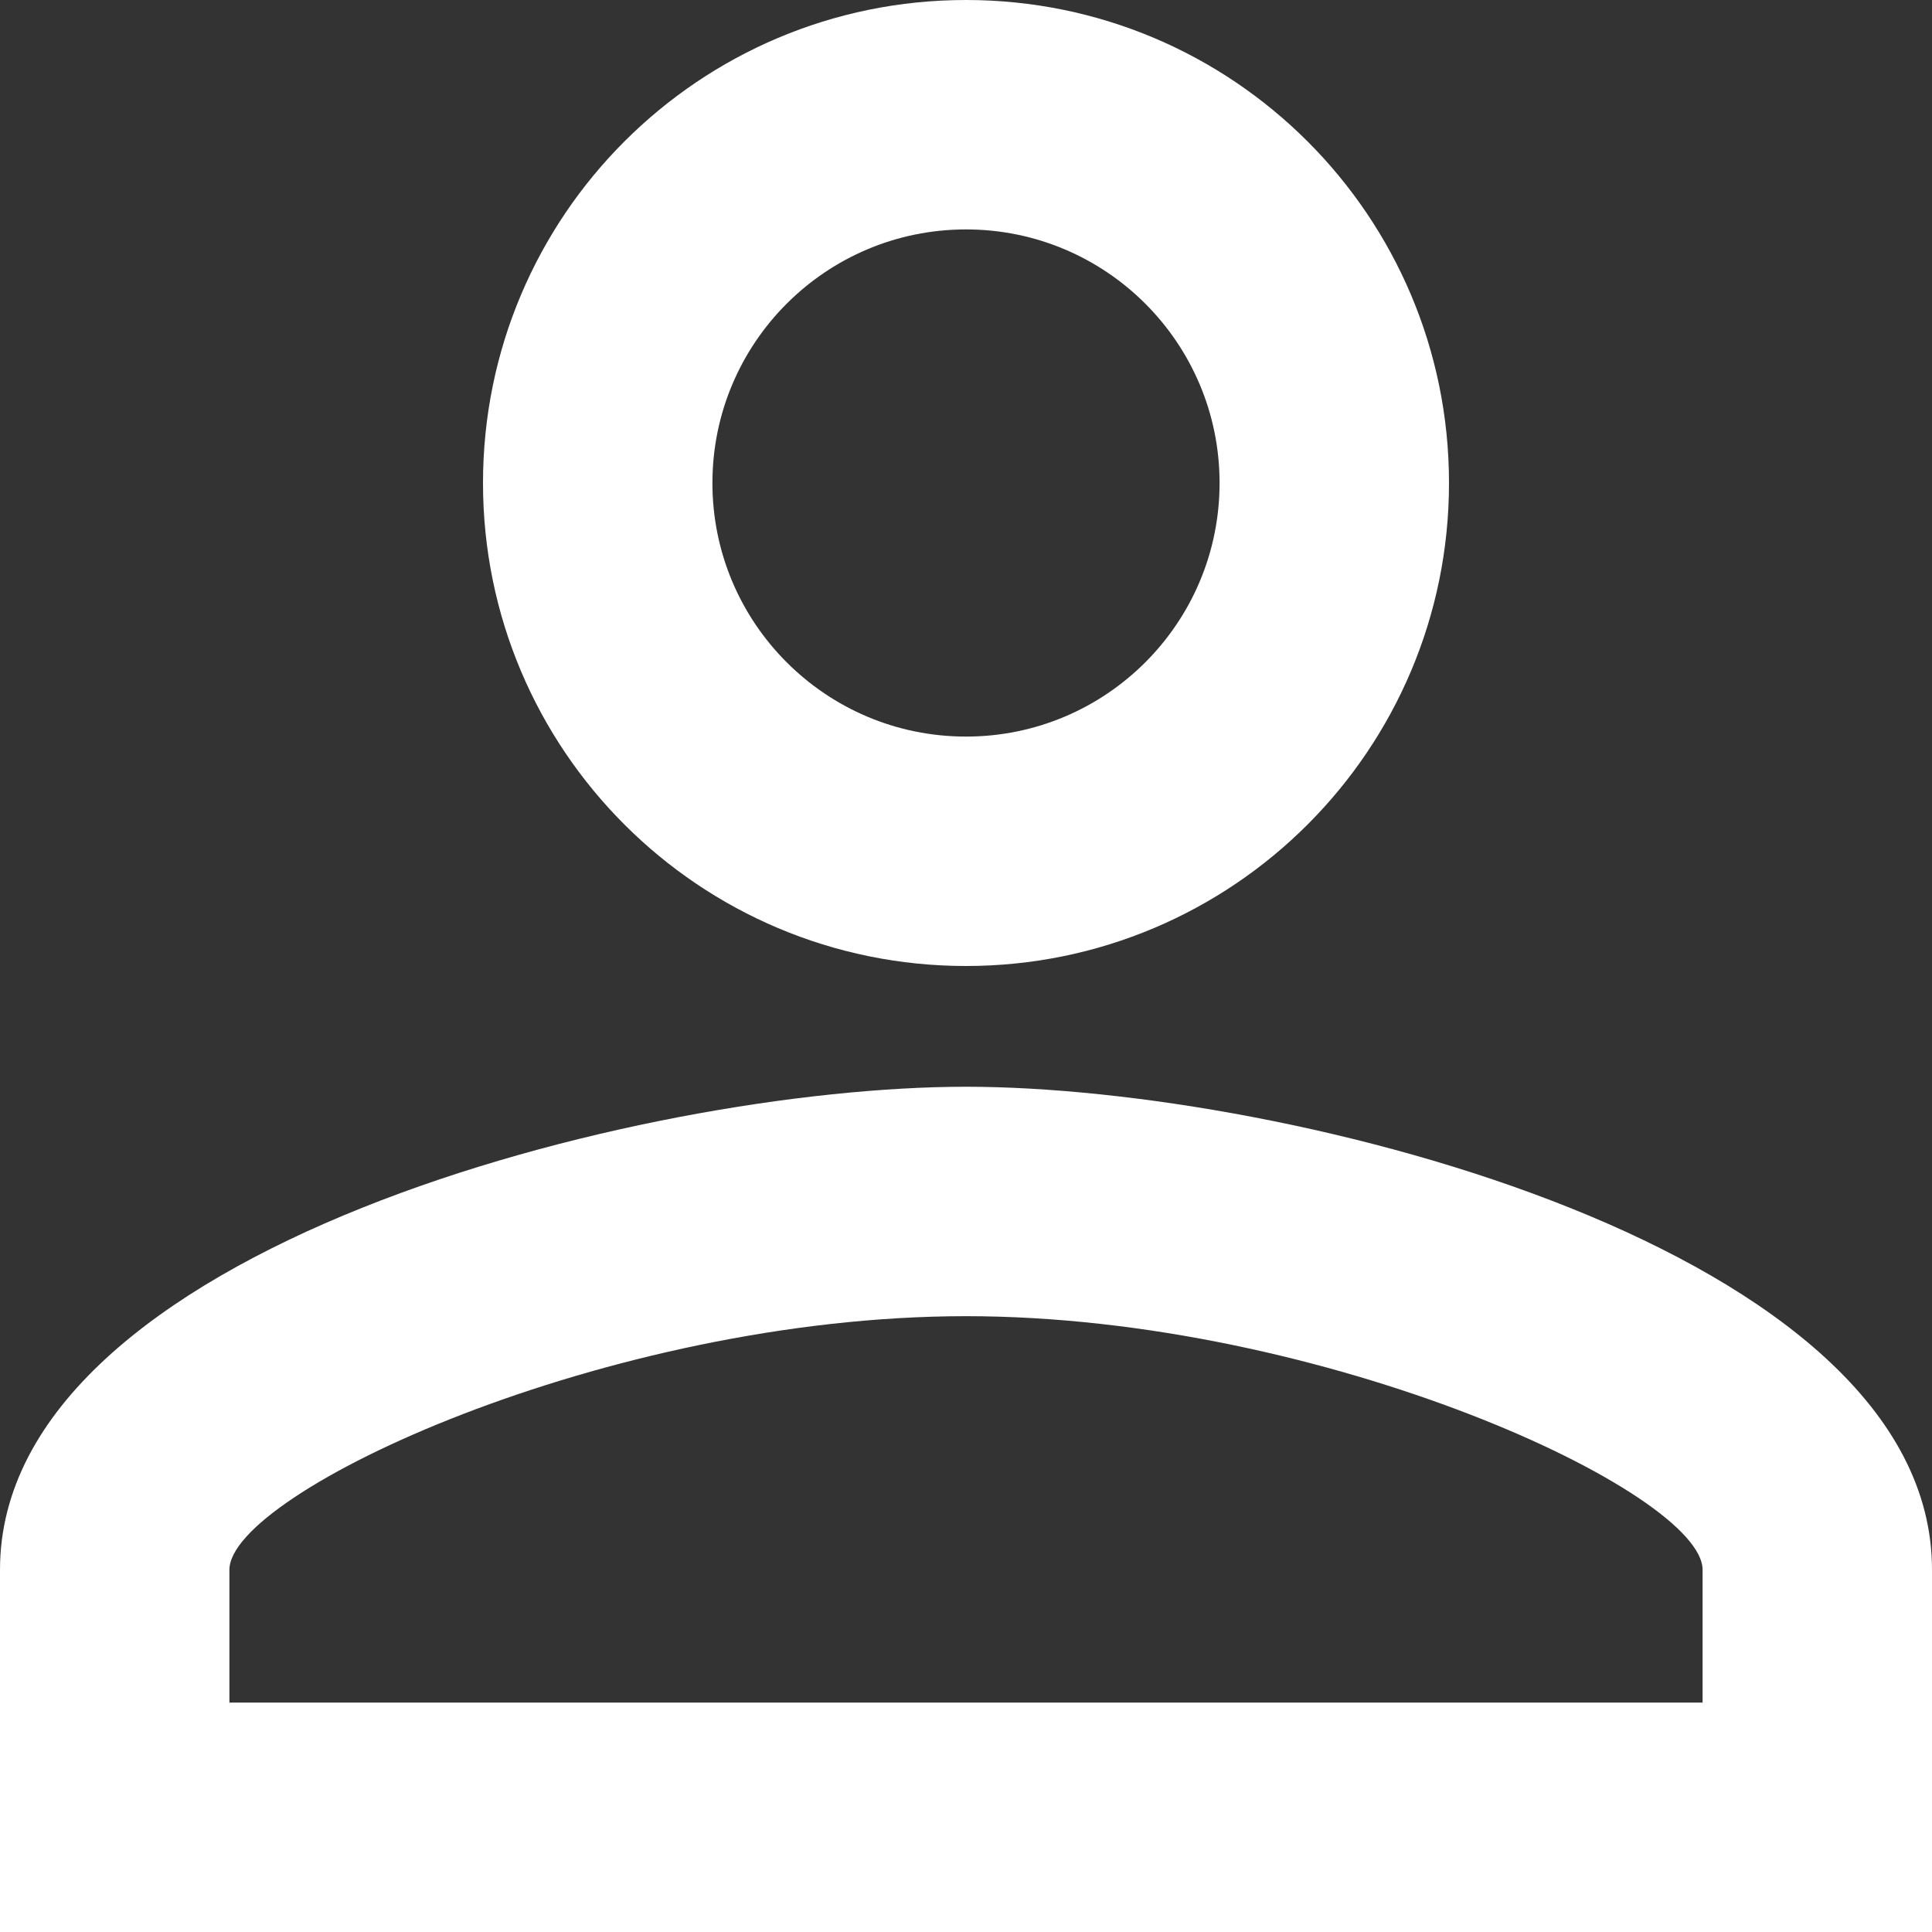 <svg width="28" height="28" viewBox="0 0 28 28" fill="none" xmlns="http://www.w3.org/2000/svg">
<rect x="0" y="0" width="28" height="28" fill="#333333" stroke="none"/>
<path d="M14 3.325C16.03 3.325 17.675 4.97 17.675 7C17.675 9.03 16.03 10.675 14 10.675C11.97 10.675 10.325 9.03 10.325 7C10.325 4.97 11.97 3.325 14 3.325ZM14 19.075C19.198 19.075 24.675 21.63 24.675 22.75V24.675H3.325V22.75C3.325 21.63 8.803 19.075 14 19.075ZM14 0C10.133 0 7 3.132 7 7C7 10.867 10.133 14 14 14C17.867 14 21 10.867 21 7C21 3.132 17.867 0 14 0ZM14 15.75C9.328 15.75 0 18.095 0 22.75V28H28V22.75C28 18.095 18.672 15.75 14 15.75Z" fill="white"/>
</svg>
